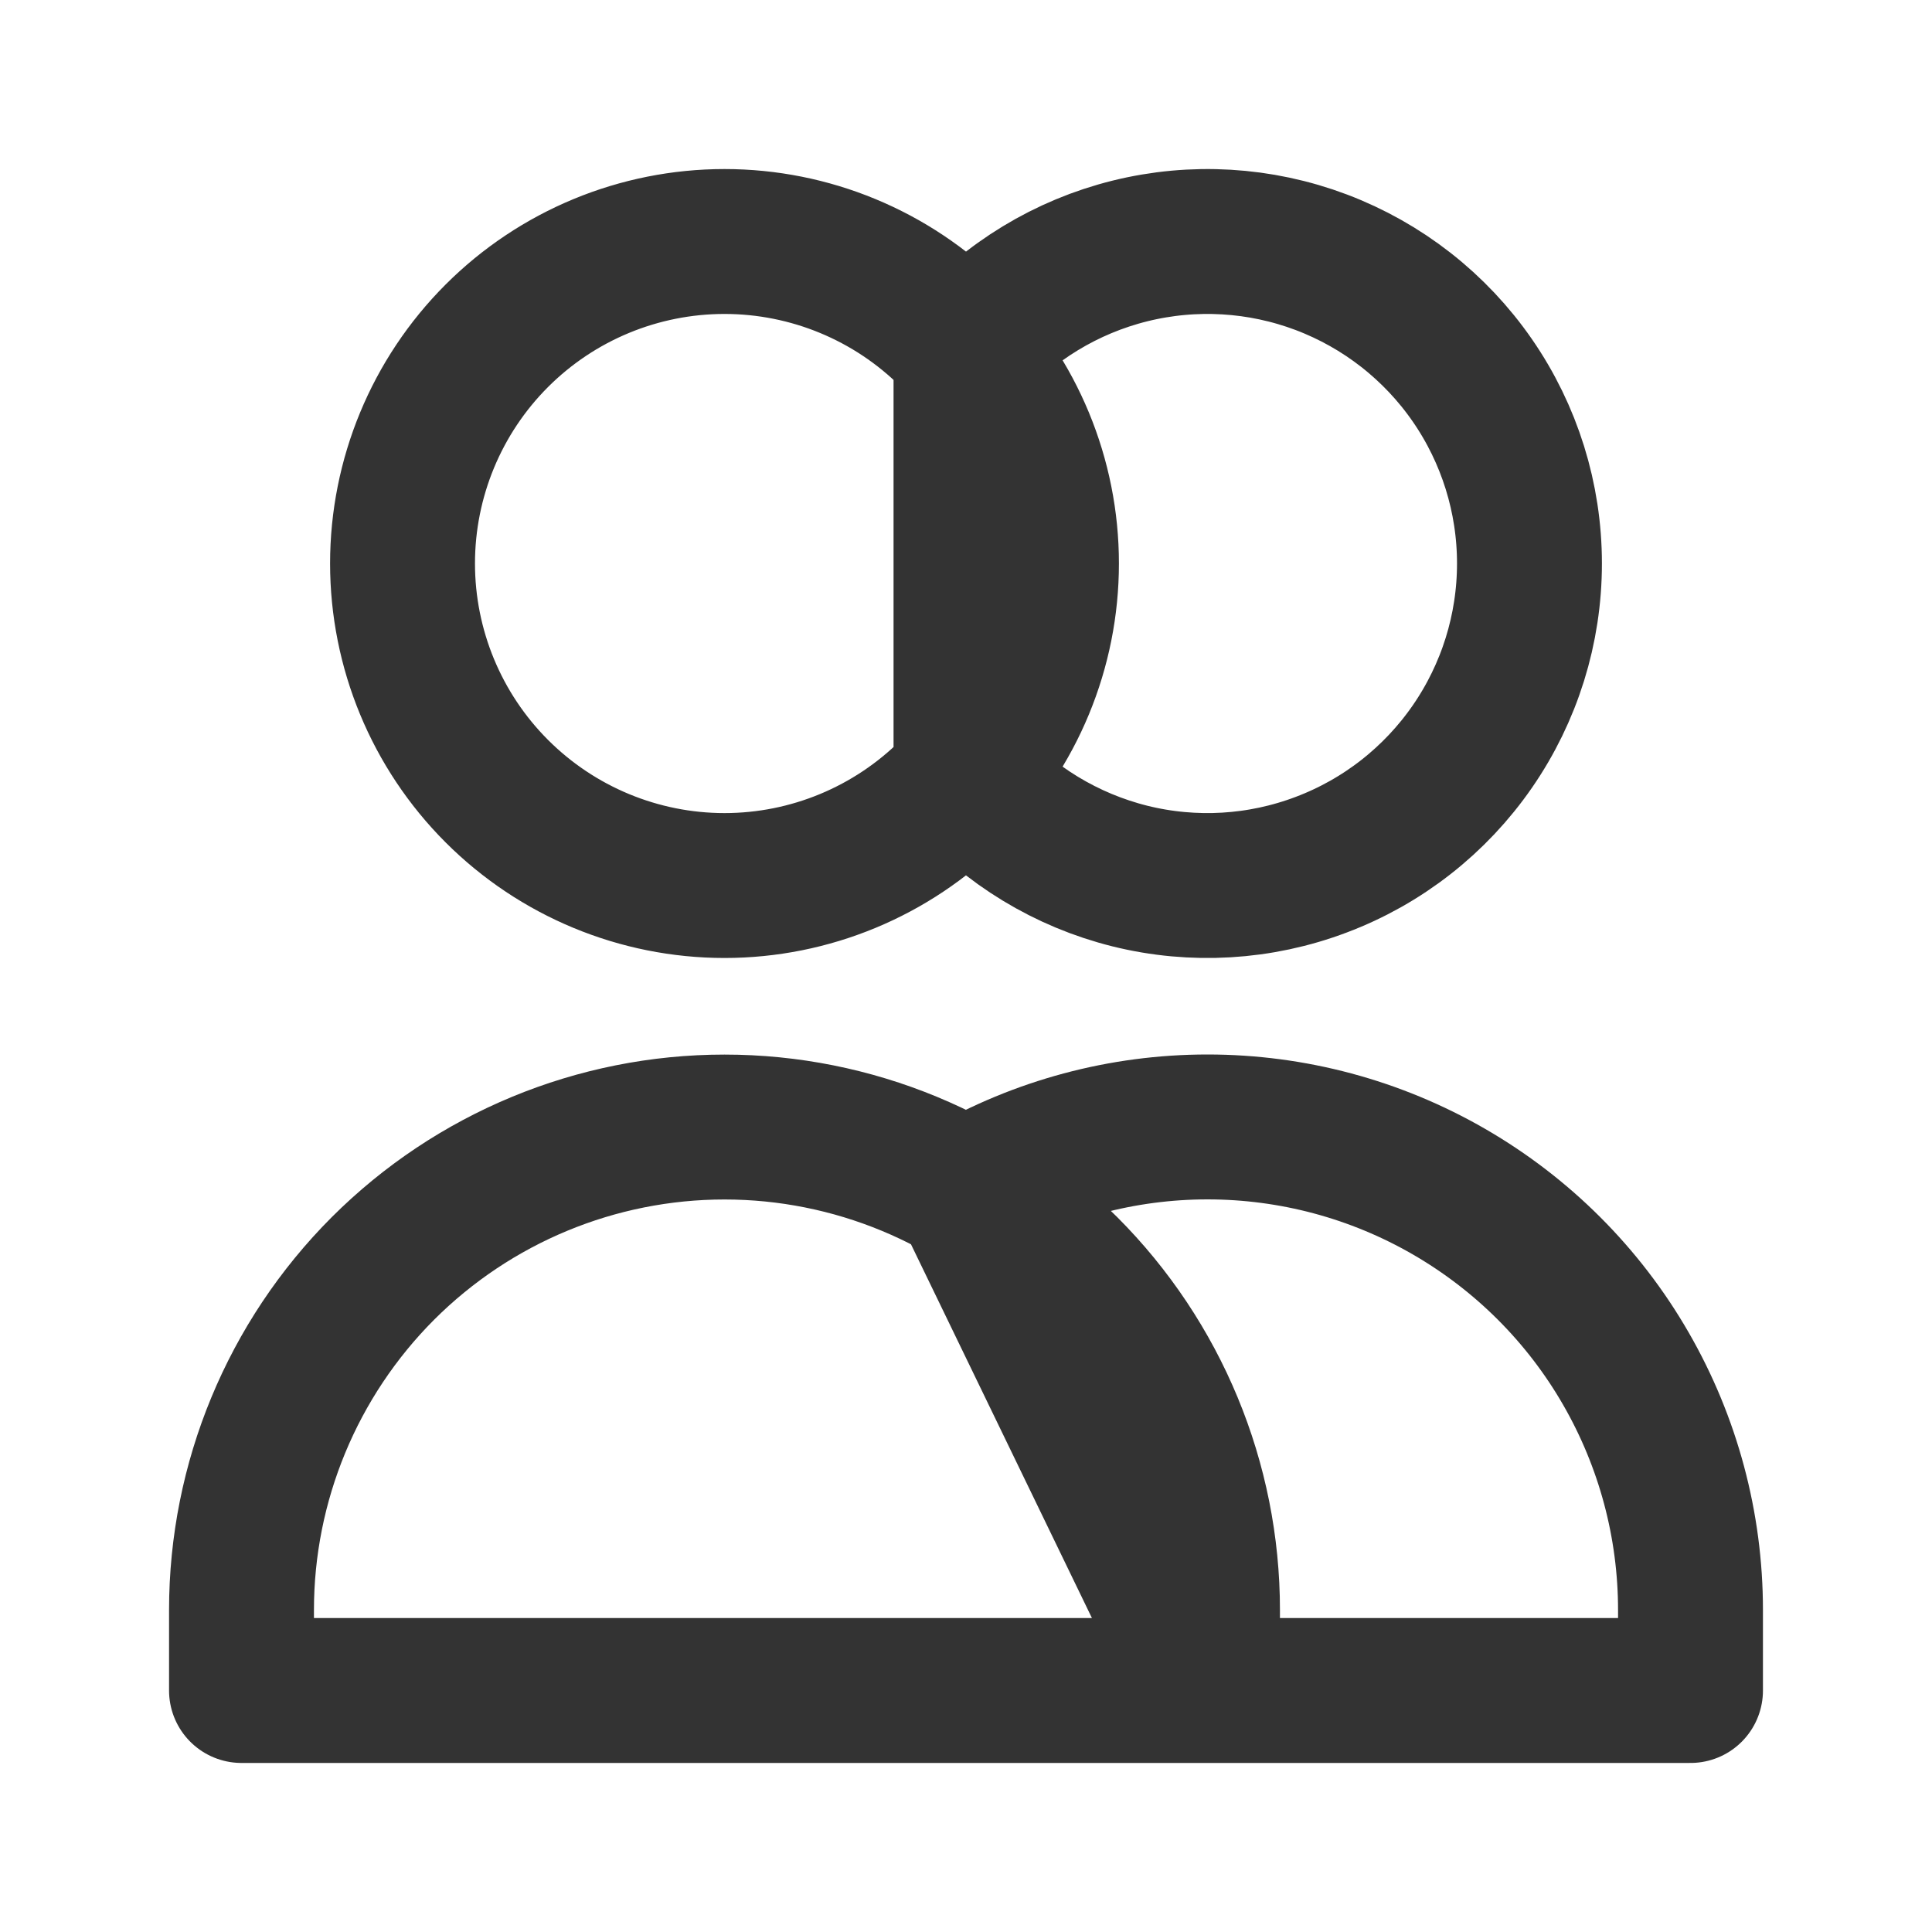 <svg width="20" height="20" viewBox="0 0 20 20" fill="none" xmlns="http://www.w3.org/2000/svg">
<g opacity="0.8">
<path d="M10 3.628C10.448 3.121 11.04 2.761 11.697 2.598C12.354 2.435 13.045 2.476 13.678 2.715C14.312 2.955 14.857 3.381 15.242 3.938C15.627 4.495 15.833 5.156 15.833 5.833C15.833 6.51 15.627 7.171 15.242 7.728C14.857 8.285 14.312 8.712 13.678 8.951C13.045 9.191 12.354 9.232 11.697 9.069C11.04 8.905 10.448 8.546 10 8.038V3.628ZM12.5 17.5H2.5V16.667C2.5 15.341 3.027 14.069 3.964 13.131C4.902 12.194 6.174 11.667 7.5 11.667C8.826 11.667 10.098 12.194 11.036 13.131C11.973 14.069 12.5 15.341 12.5 16.667V17.5ZM12.5 17.5H17.5V16.667C17.5 15.789 17.269 14.927 16.83 14.166C16.392 13.406 15.76 12.775 15 12.336C14.24 11.897 13.378 11.666 12.5 11.666C11.622 11.666 10.76 11.897 10 12.336L12.5 17.5ZM10.833 5.833C10.833 6.717 10.482 7.565 9.857 8.19C9.232 8.815 8.384 9.167 7.5 9.167C6.616 9.167 5.768 8.815 5.143 8.19C4.518 7.565 4.167 6.717 4.167 5.833C4.167 4.949 4.518 4.101 5.143 3.476C5.768 2.851 6.616 2.5 7.5 2.5C8.384 2.5 9.232 2.851 9.857 3.476C10.482 4.101 10.833 4.949 10.833 5.833V5.833Z" stroke="black" stroke-width="1.5" stroke-linecap="round" stroke-linejoin="round"/>
</g>
</svg>
